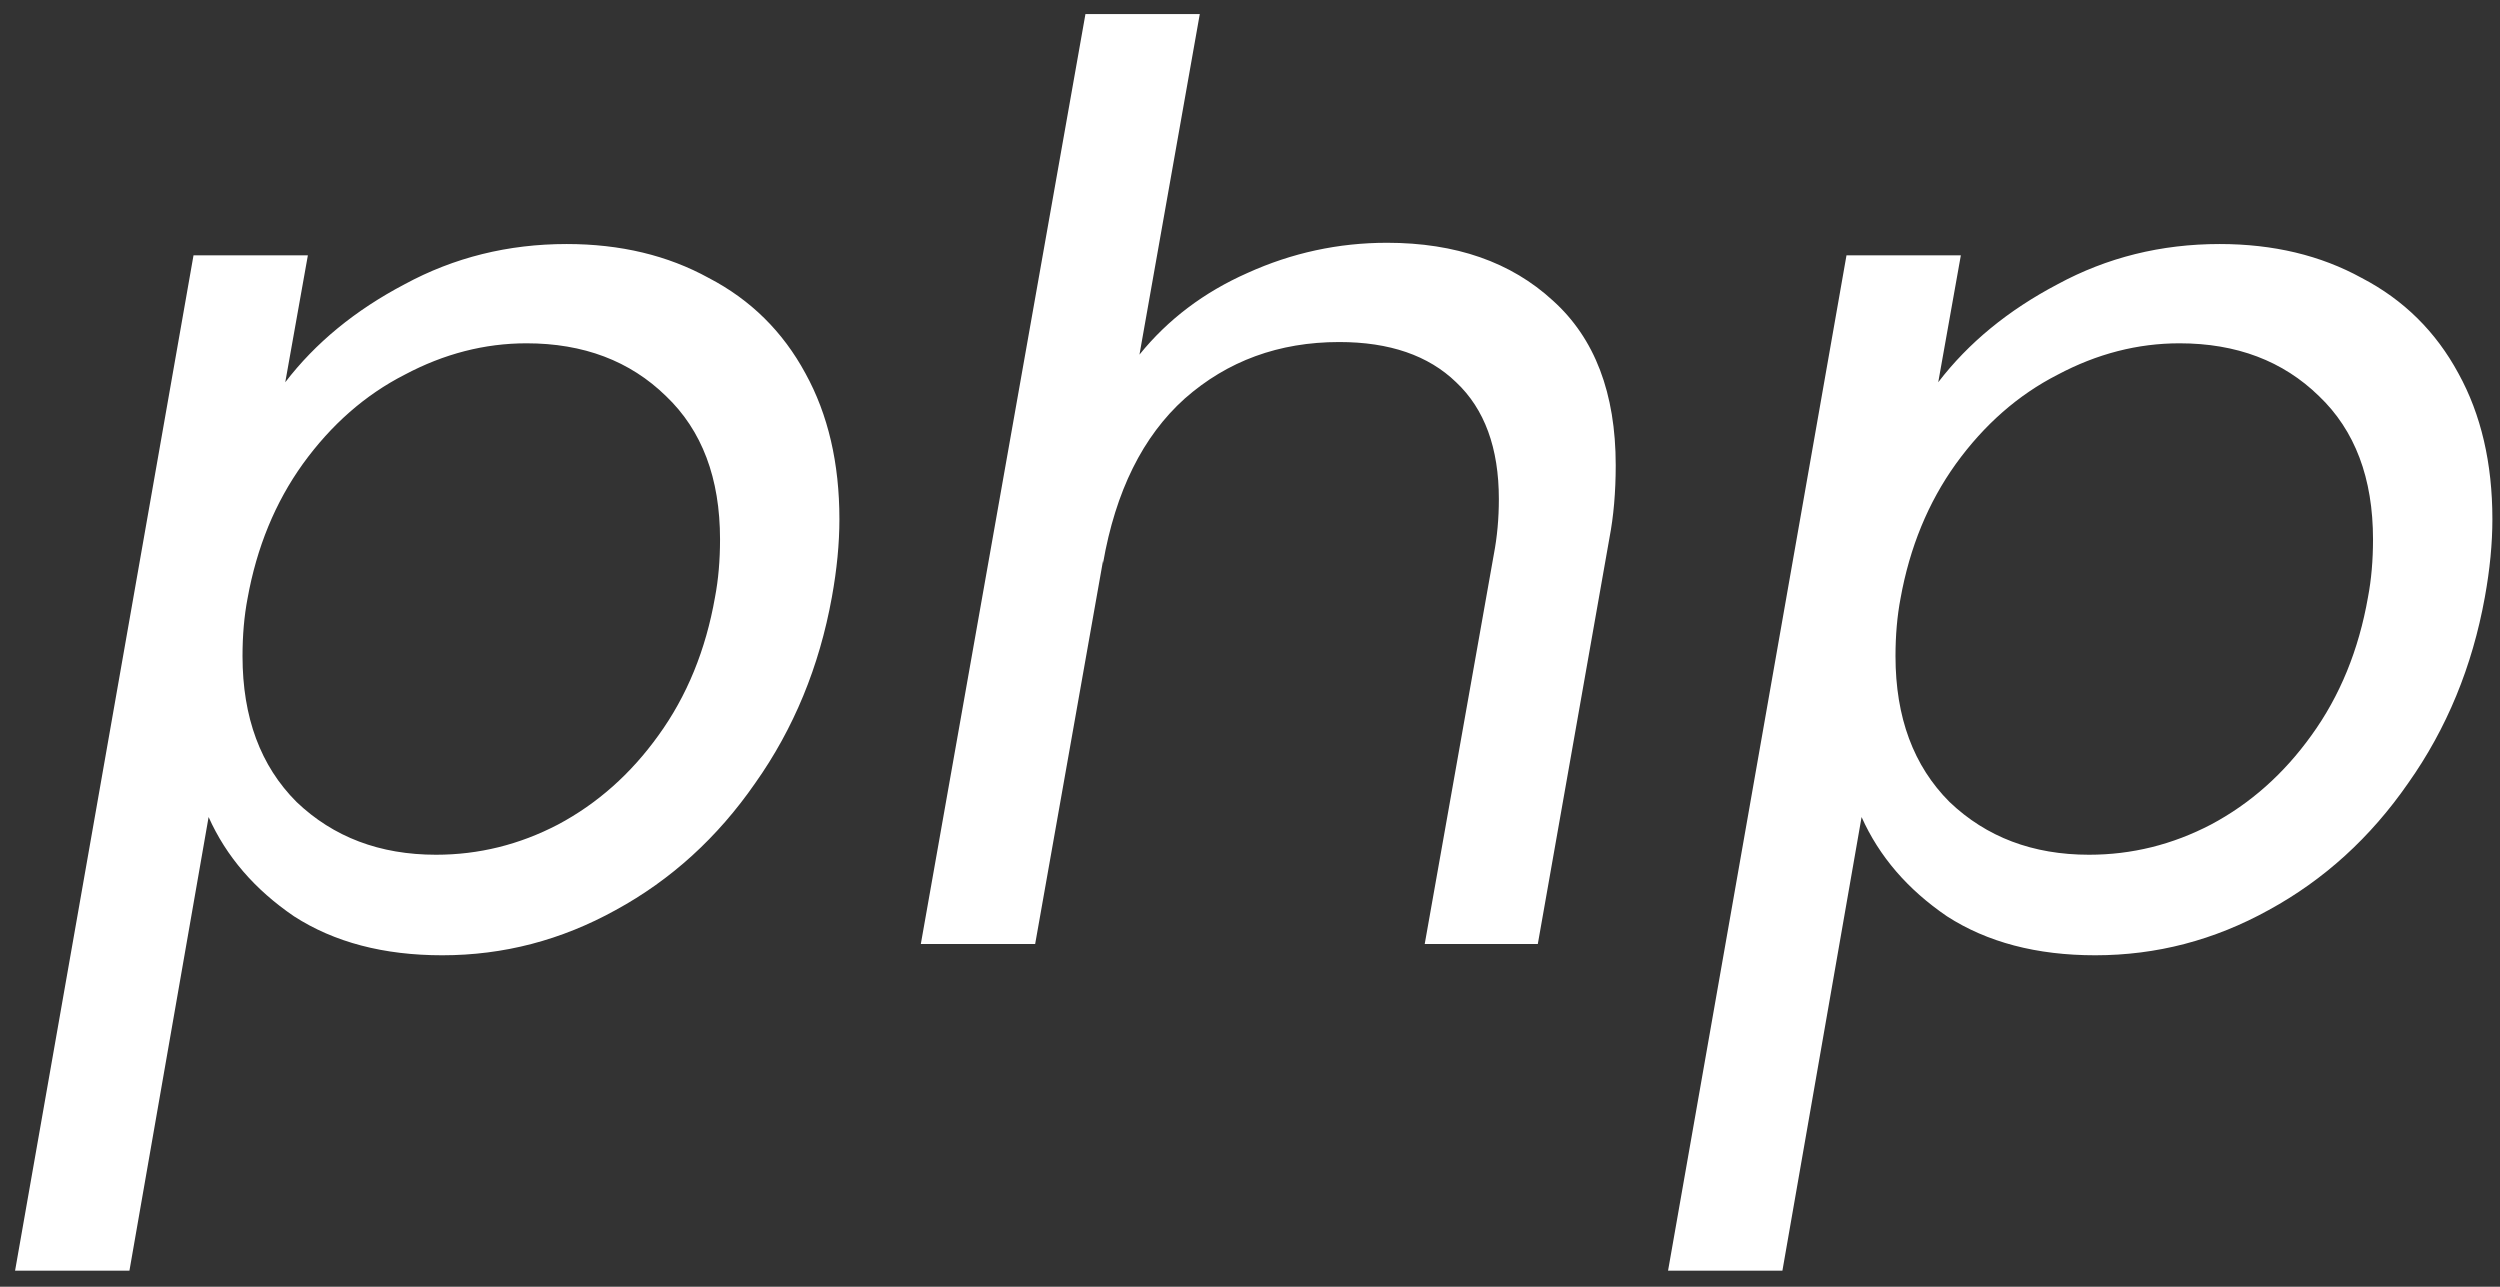 <svg width="136" height="70" viewBox="0 0 136 70" fill="none" xmlns="http://www.w3.org/2000/svg">
<rect x="0" y="0" width="136" height="70" fill="#333333" stroke="none"/>
<path d="M15.518 20.795C17.158 18.653 19.323 16.876 22.012 15.463C24.701 14.005 27.64 13.275 30.83 13.275C33.747 13.275 36.322 13.891 38.555 15.121C40.833 16.306 42.588 18.038 43.818 20.316C45.049 22.549 45.664 25.193 45.664 28.246C45.664 29.568 45.527 30.98 45.254 32.484C44.57 36.267 43.18 39.639 41.084 42.602C39.033 45.564 36.504 47.865 33.496 49.506C30.534 51.147 27.389 51.967 24.062 51.967C20.872 51.967 18.184 51.26 15.996 49.848C13.854 48.389 12.305 46.589 11.348 44.447L7.041 69.125H0.82L10.527 13.891H16.748L15.518 20.795ZM38.897 32.484C39.079 31.527 39.17 30.479 39.17 29.34C39.17 26.013 38.19 23.415 36.23 21.547C34.271 19.633 31.742 18.676 28.643 18.676C26.364 18.676 24.154 19.245 22.012 20.385C19.87 21.479 18.024 23.096 16.475 25.238C14.971 27.335 13.968 29.773 13.467 32.553C13.284 33.51 13.193 34.558 13.193 35.697C13.193 39.024 14.173 41.667 16.133 43.627C18.138 45.541 20.667 46.498 23.721 46.498C26.045 46.498 28.255 45.951 30.352 44.857C32.493 43.718 34.316 42.1 35.82 40.004C37.37 37.862 38.395 35.355 38.897 32.484ZM75.454 13.207C79.191 13.207 82.199 14.255 84.477 16.352C86.756 18.402 87.895 21.387 87.895 25.307C87.895 26.765 87.781 28.087 87.553 29.271L83.657 51.352H77.505L81.264 30.16C81.447 29.203 81.538 28.201 81.538 27.152C81.538 24.372 80.763 22.253 79.214 20.795C77.71 19.337 75.591 18.607 72.856 18.607C69.575 18.607 66.772 19.633 64.448 21.684C62.169 23.734 60.688 26.719 60.005 30.639V30.502L56.313 51.352H50.093L59.048 0.766H65.268L61.987 19.291C63.536 17.377 65.496 15.896 67.866 14.848C70.281 13.754 72.811 13.207 75.454 13.207ZM105.44 20.795C107.08 18.653 109.245 16.876 111.934 15.463C114.623 14.005 117.562 13.275 120.752 13.275C123.669 13.275 126.244 13.891 128.477 15.121C130.755 16.306 132.51 18.038 133.74 20.316C134.971 22.549 135.586 25.193 135.586 28.246C135.586 29.568 135.449 30.98 135.176 32.484C134.492 36.267 133.102 39.639 131.006 42.602C128.955 45.564 126.426 47.865 123.418 49.506C120.456 51.147 117.311 51.967 113.985 51.967C110.794 51.967 108.106 51.26 105.918 49.848C103.776 48.389 102.227 46.589 101.27 44.447L96.963 69.125H90.742L100.449 13.891H106.67L105.44 20.795ZM128.819 32.484C129.001 31.527 129.092 30.479 129.092 29.34C129.092 26.013 128.112 23.415 126.153 21.547C124.193 19.633 121.664 18.676 118.565 18.676C116.286 18.676 114.076 19.245 111.934 20.385C109.792 21.479 107.946 23.096 106.397 25.238C104.893 27.335 103.89 29.773 103.389 32.553C103.207 33.51 103.115 34.558 103.115 35.697C103.115 39.024 104.095 41.667 106.055 43.627C108.06 45.541 110.589 46.498 113.643 46.498C115.967 46.498 118.177 45.951 120.274 44.857C122.416 43.718 124.238 42.1 125.742 40.004C127.292 37.862 128.317 35.355 128.819 32.484Z" fill="white"/>
</svg>
